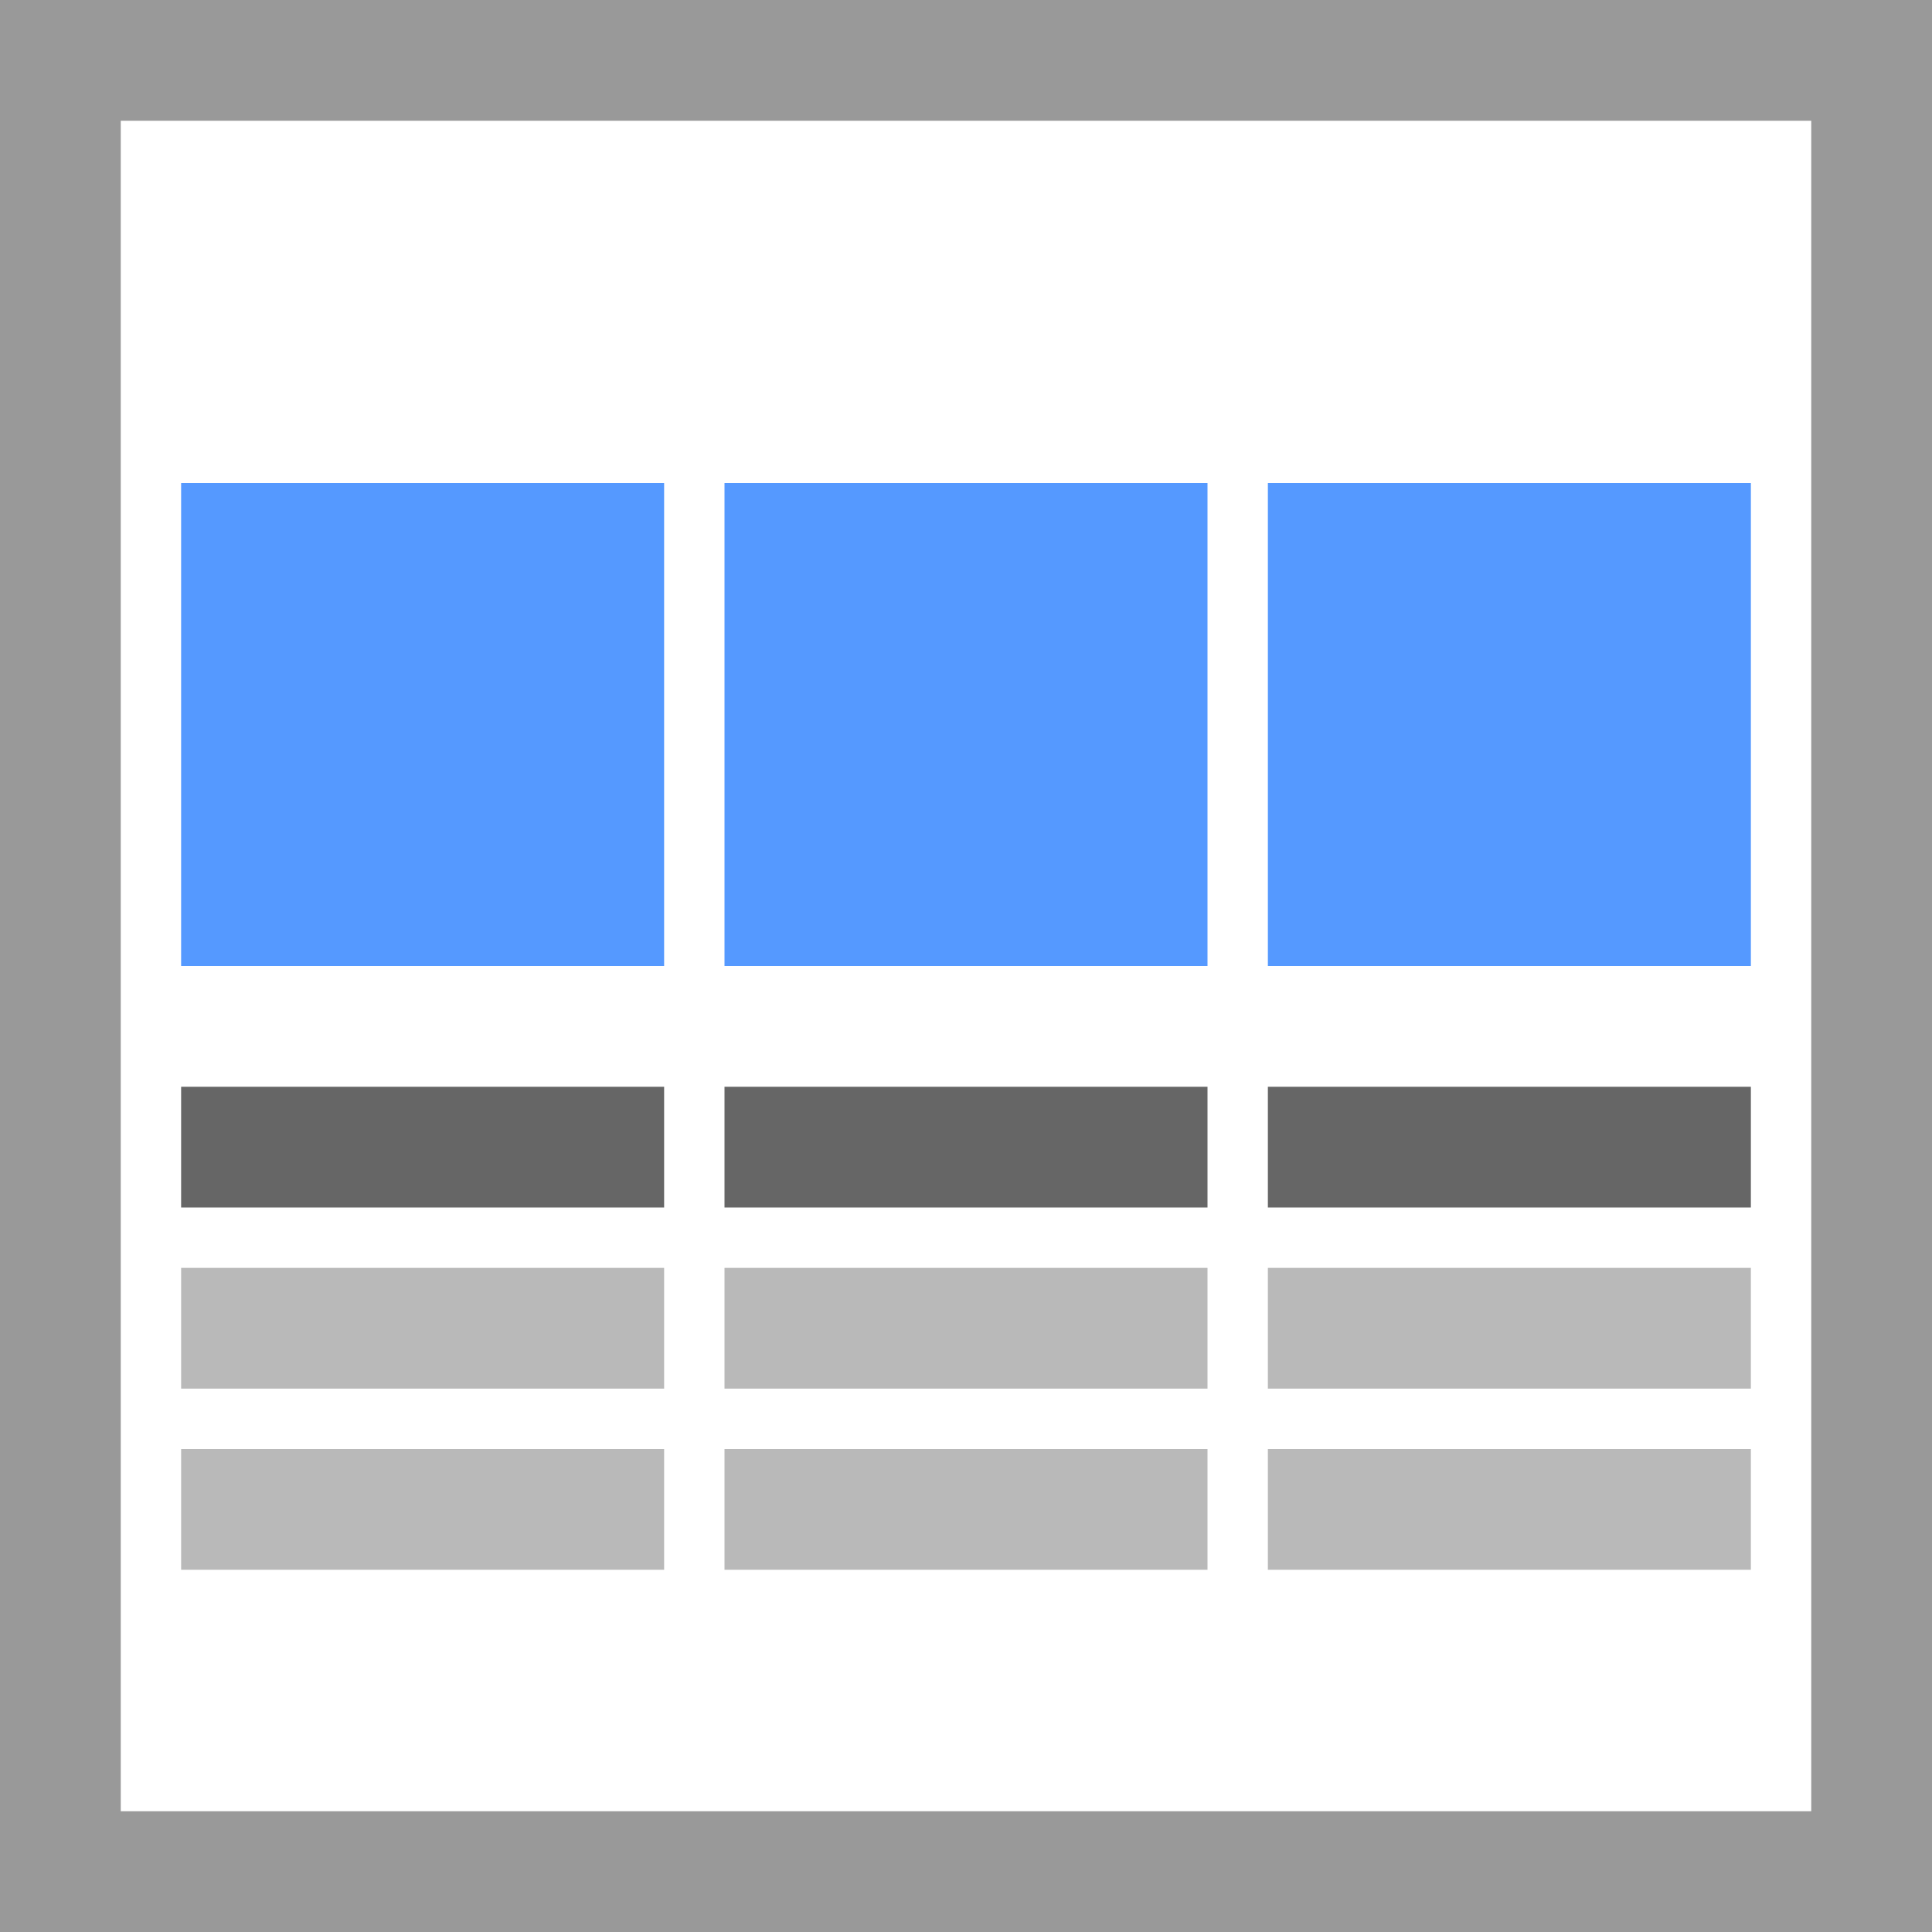 <svg width="32" height="32" viewBox="0 0 32 32" xmlns="http://www.w3.org/2000/svg">
  <g fill="none" fill-rule="evenodd">
    <path fill="#fff" d="M0 0h32v32H0z"/>
    <path fill="#999" d="M0 0v32h32V0H0zm2 2h28v28H2V2z"/>
    <path fill="#59f" d="M11 8v8H3V8h8zm9 0v8h-8V8h8zm9 0v8h-8V8h8z"/>
    <path fill="#666" d="M11 18v2H3v-2h8zm9 0v2h-8v-2h8zm9 0v2h-8v-2h8z"/>
    <path fill="#b9b9b9" d="M11 24v2H3v-2h8zm9 0v2h-8v-2h8zm9 0v2h-8v-2h8zm-18-3v2H3v-2h8zm9 0v2h-8v-2h8zm9 0v2h-8v-2h8z"/>
  </g>
</svg>
